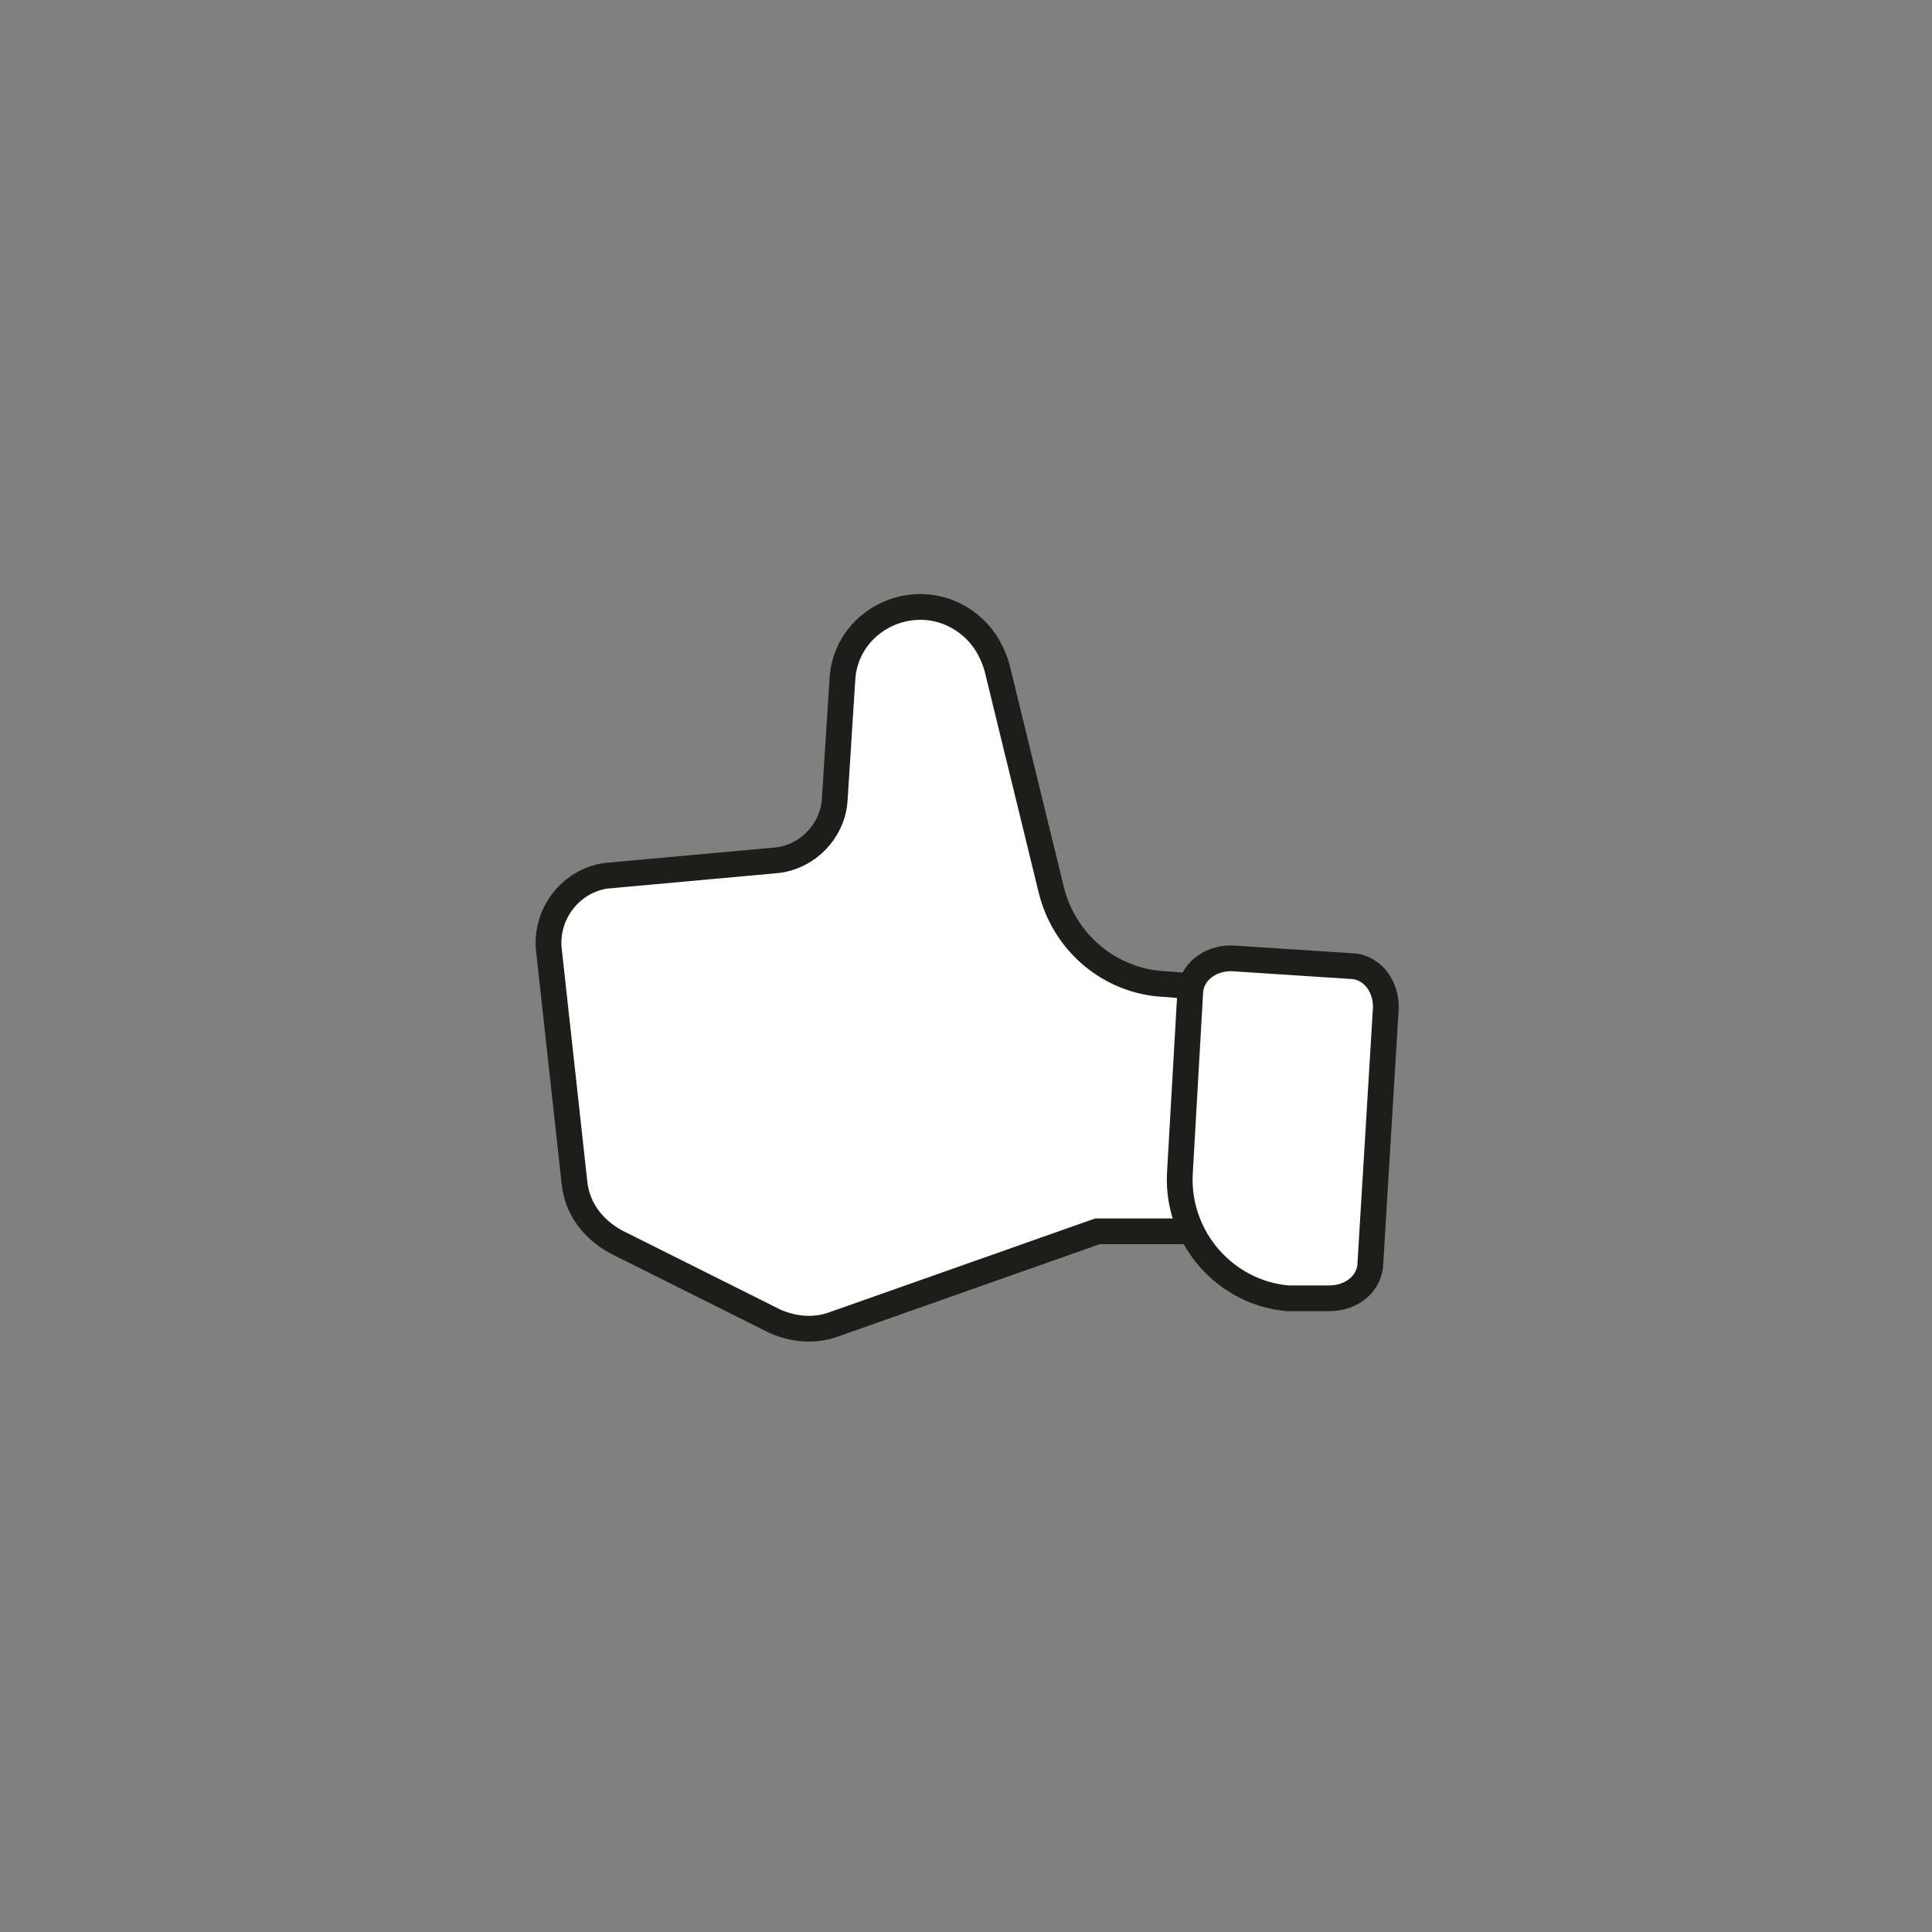 <?xml version="1.0" encoding="UTF-8"?>
<svg id="Capa_1" data-name="Capa 1" xmlns="http://www.w3.org/2000/svg" version="1.1" viewBox="0 0 75 75">
  <rect x="0" y="0" width="75" height="75" fill="#808080" stroke="none"/>
  <defs>
    <style>
      .cls-1 {
        fill: #fff;
        stroke: #1d1d1b;
        stroke-miterlimit: 10;
      }
    </style>
  </defs>
  <path class="cls-1" d="M50,47.8h-7.4s-10.2,3.6-10.2,3.6c-.8.3-1.6.2-2.3-.1l-6.2-3.1c-.9-.5-1.5-1.3-1.6-2.3l-1-9.1c-.1-1.4.9-2.6,2.2-2.8l6.6-.6c1.2-.1,2.2-1.1,2.3-2.3l.3-4.7c.1-2.1,2.3-3.4,4.2-2.6h0c.9.4,1.5,1.1,1.8,2.1l2.1,8.6c.5,2.1,2.3,3.6,4.4,3.7l5,.4c.2,0,.3.2.3.3v8.6c0,.2-.1.4-.3.4Z"/>
  <path class="cls-1" d="M47.8,37.2l4.6.3c.8,0,1.4.7,1.4,1.6l-.6,9.9c0,.8-.7,1.4-1.6,1.4h-1.6c-2.4-.2-4.3-2.3-4.2-4.8l.4-7c0-.8.7-1.4,1.6-1.4Z"/>
</svg>